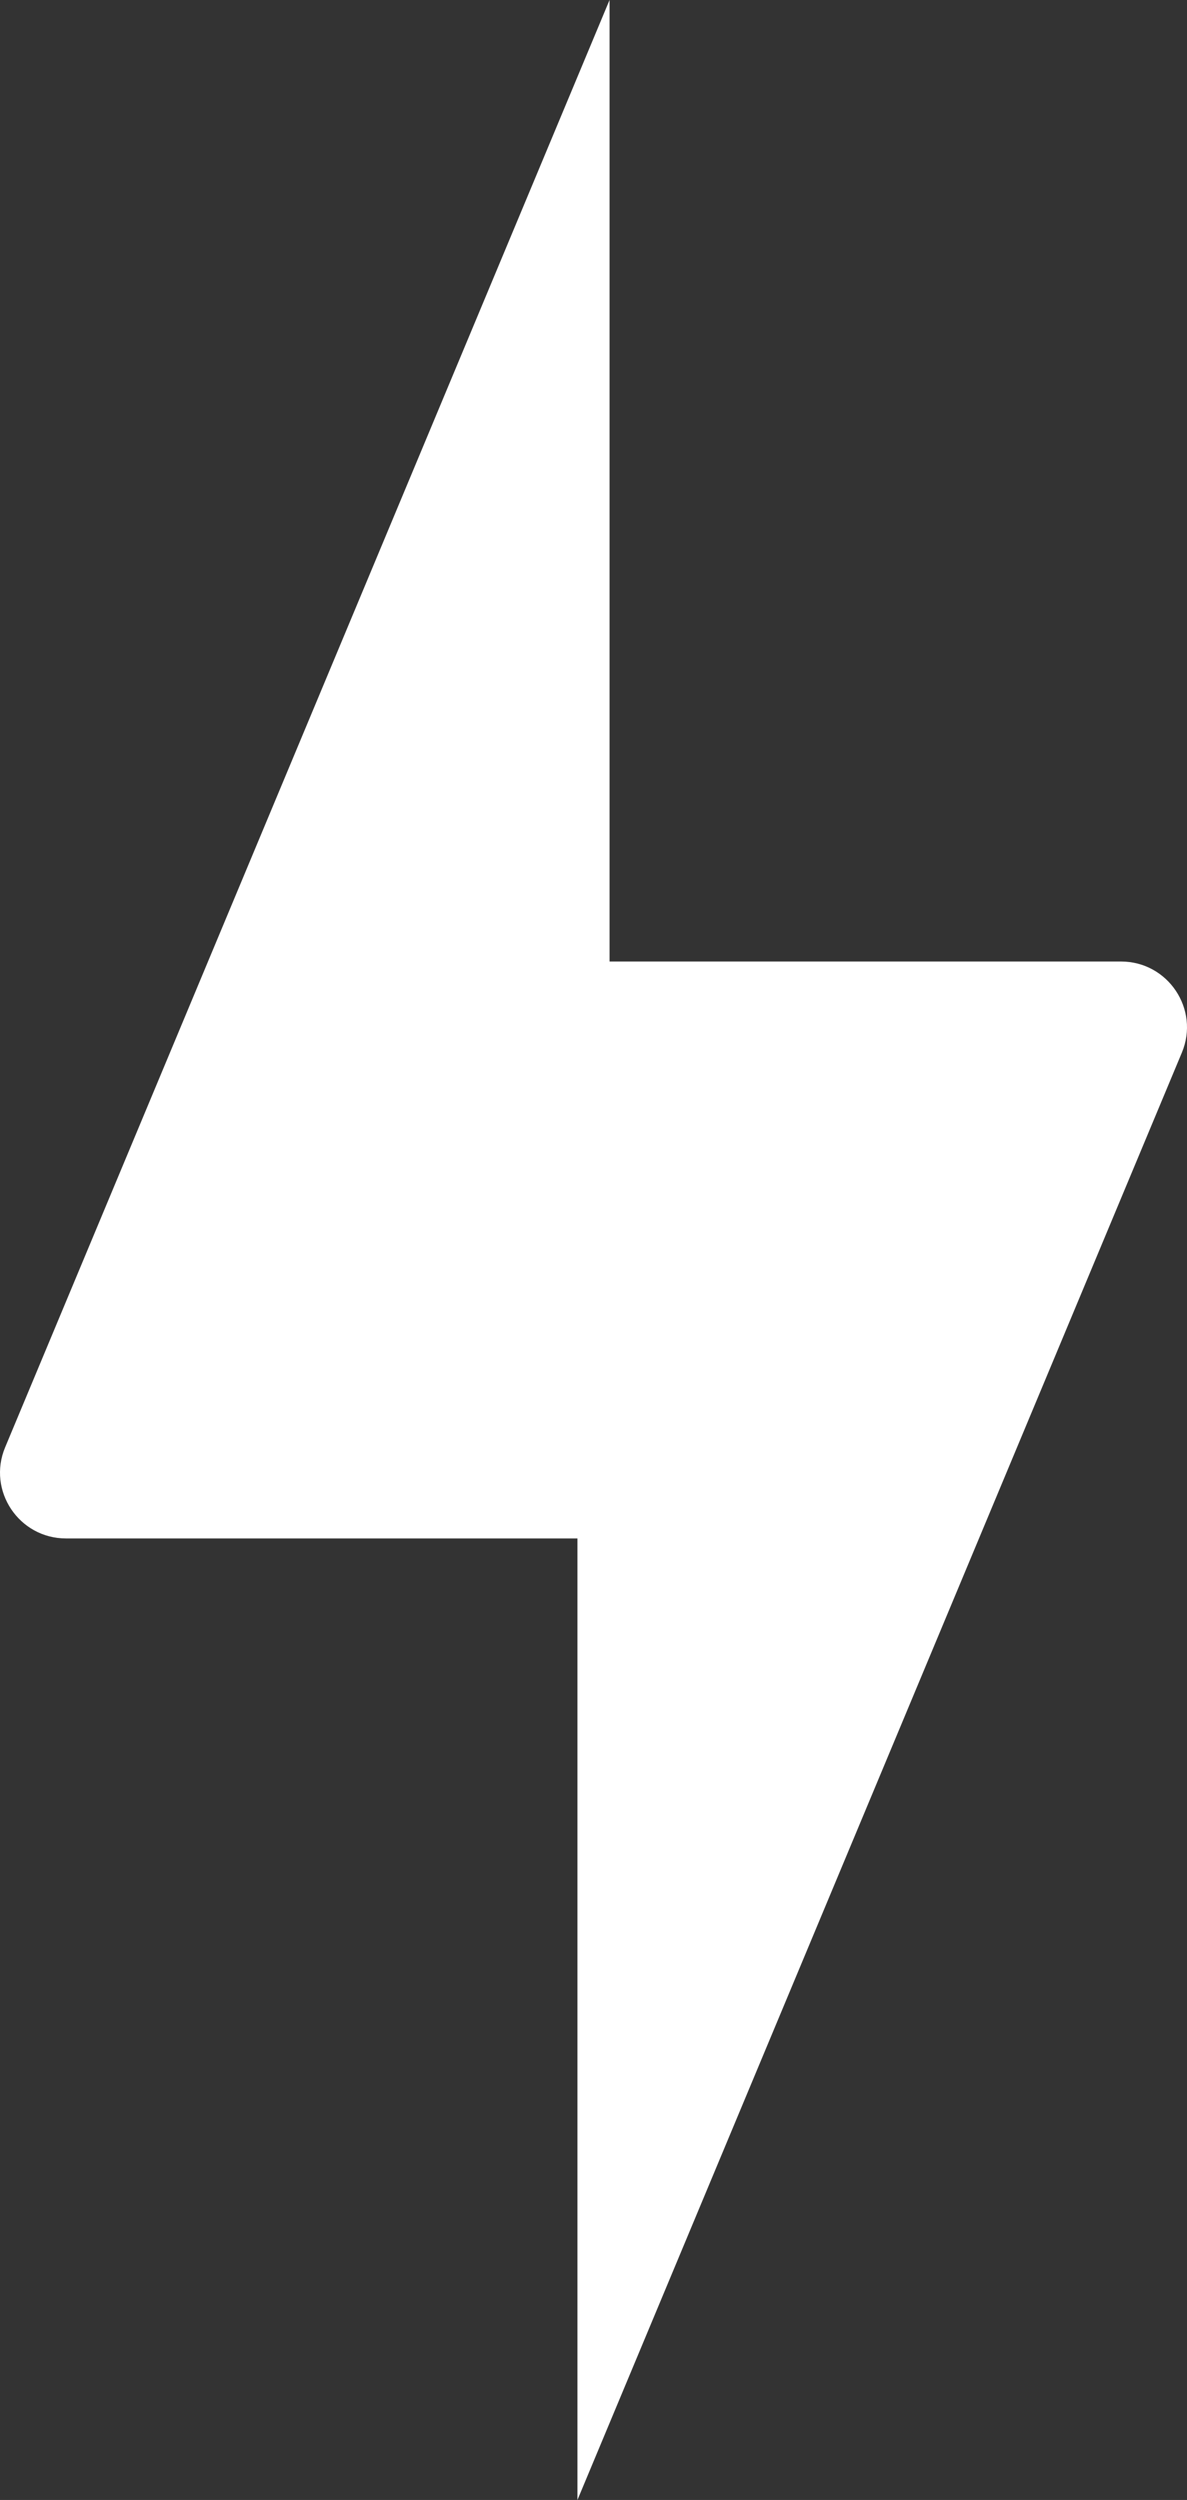 <svg width="105" height="221" viewBox="0 0 105 221" version="1.1" xmlns="http://www.w3.org/2000/svg" xmlns:xlink="http://www.w3.org/1999/xlink">
<rect x="0" y="0" width="105" height="221" fill="#333333" stroke="none"/>
<title>Flash</title>
<desc>Created using Figma</desc>
<g id="Canvas" transform="translate(9 -9)">
<g id="Group">
<g id="Canvas">
<g id="power">
<g id="scale">
<g id="Vector">
<use xlink:href="#path0_fill" transform="translate(-9 9)" fill="#FFFFFF"/>
</g>
</g>
</g>
</g>
</g>
</g>
<defs>
<path id="path0_fill" fill-rule="evenodd" d="M 53.92 84.999L 53.92 0L 0.454 127.947C -1.146 131.778 1.679 136.001 5.84 136.001L 51.08 136.001L 51.08 221L 104.546 93.053C 106.146 89.222 103.321 84.999 99.16 84.999L 53.92 84.999Z"/>
</defs>
</svg>
